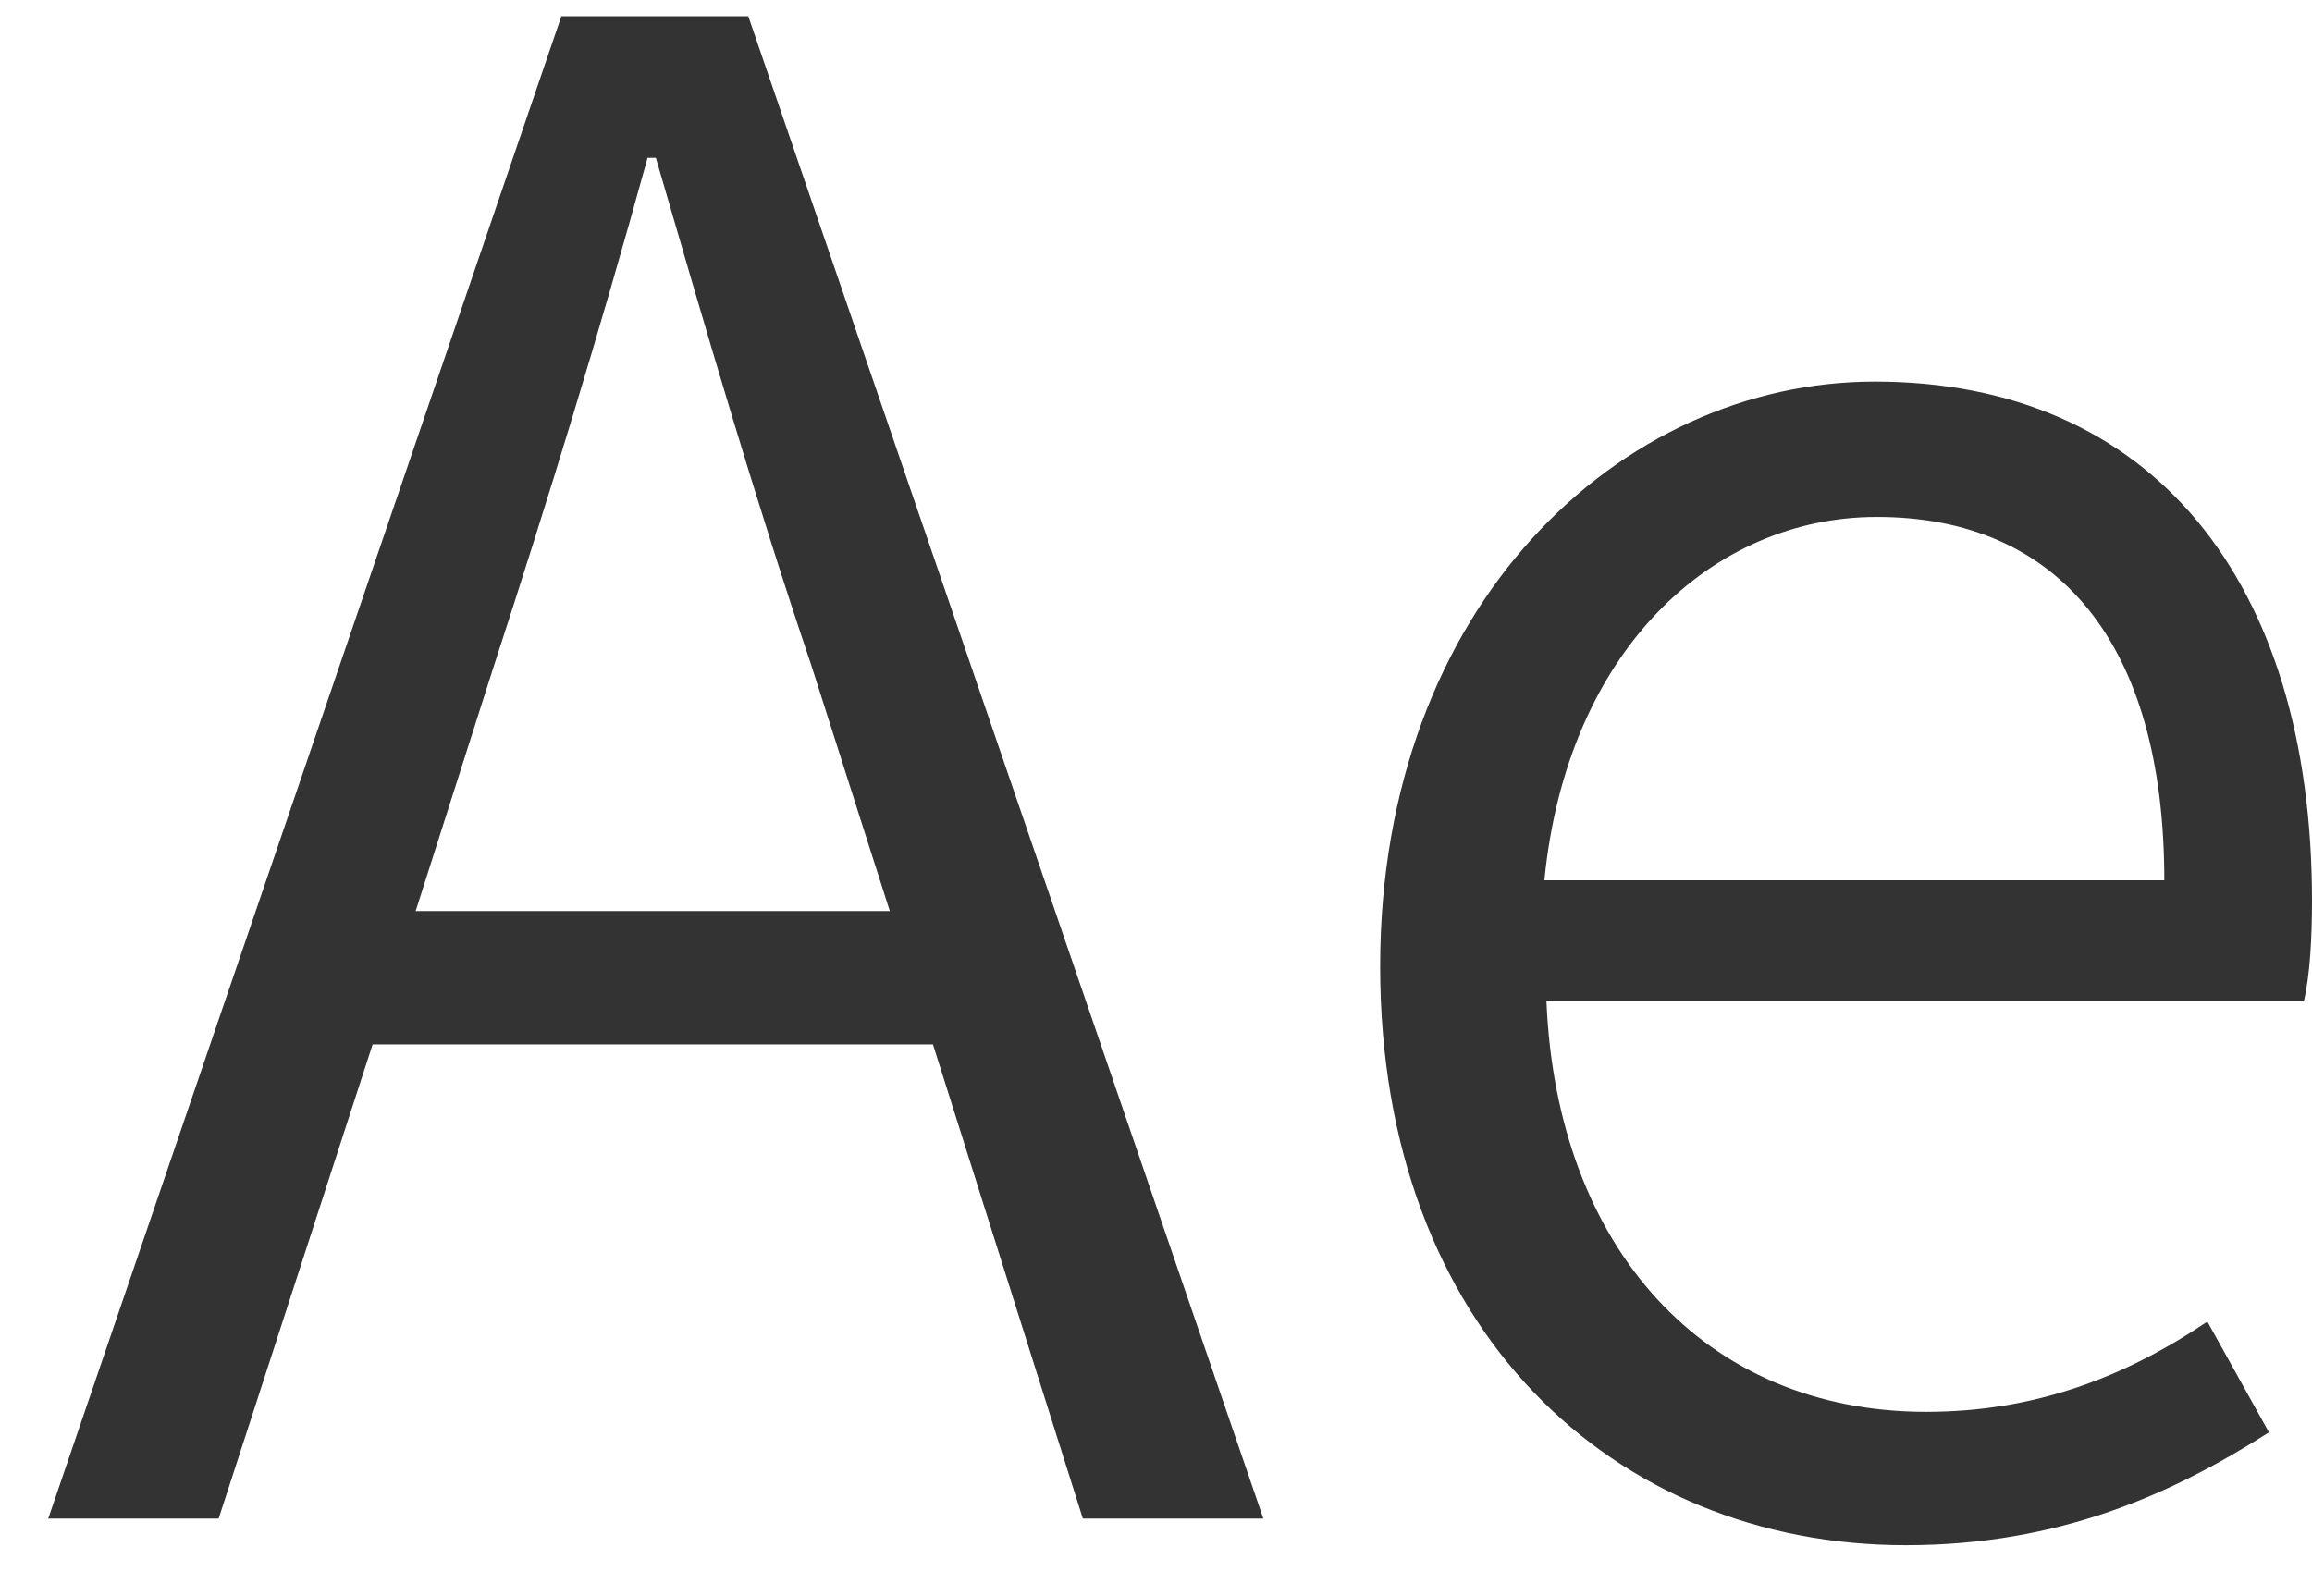 <svg width="42" height="29" viewBox="0 0 42 29" fill="none" xmlns="http://www.w3.org/2000/svg">
<path d="M16.164 16.552L14.747 12.114C13.703 9.019 12.847 6.074 11.914 2.867H11.764C10.87 6.112 9.974 9.019 8.967 12.114L7.551 16.552H16.164ZM16.948 18.975H6.769L3.972 27.59H0.876L10.198 0.294H13.593L22.95 27.59H19.671L16.948 18.975Z" fill="#333333"/>
<path d="M39.317 15.994C39.317 11.668 37.378 9.392 34.095 9.392C31.114 9.392 28.465 11.816 28.055 15.994H39.317ZM25.072 17.558C25.072 10.996 29.436 6.933 34.057 6.933C39.093 6.933 42 10.55 42 16.366C42 17.038 41.964 17.709 41.852 18.193H28.093C28.279 22.668 30.964 25.651 34.992 25.651C36.968 25.651 38.609 25.017 40.099 24.011L41.218 26.023C39.465 27.142 37.414 28.074 34.617 28.074C29.322 28.074 25.072 24.161 25.072 17.558Z" fill="#333333"/>
</svg>
